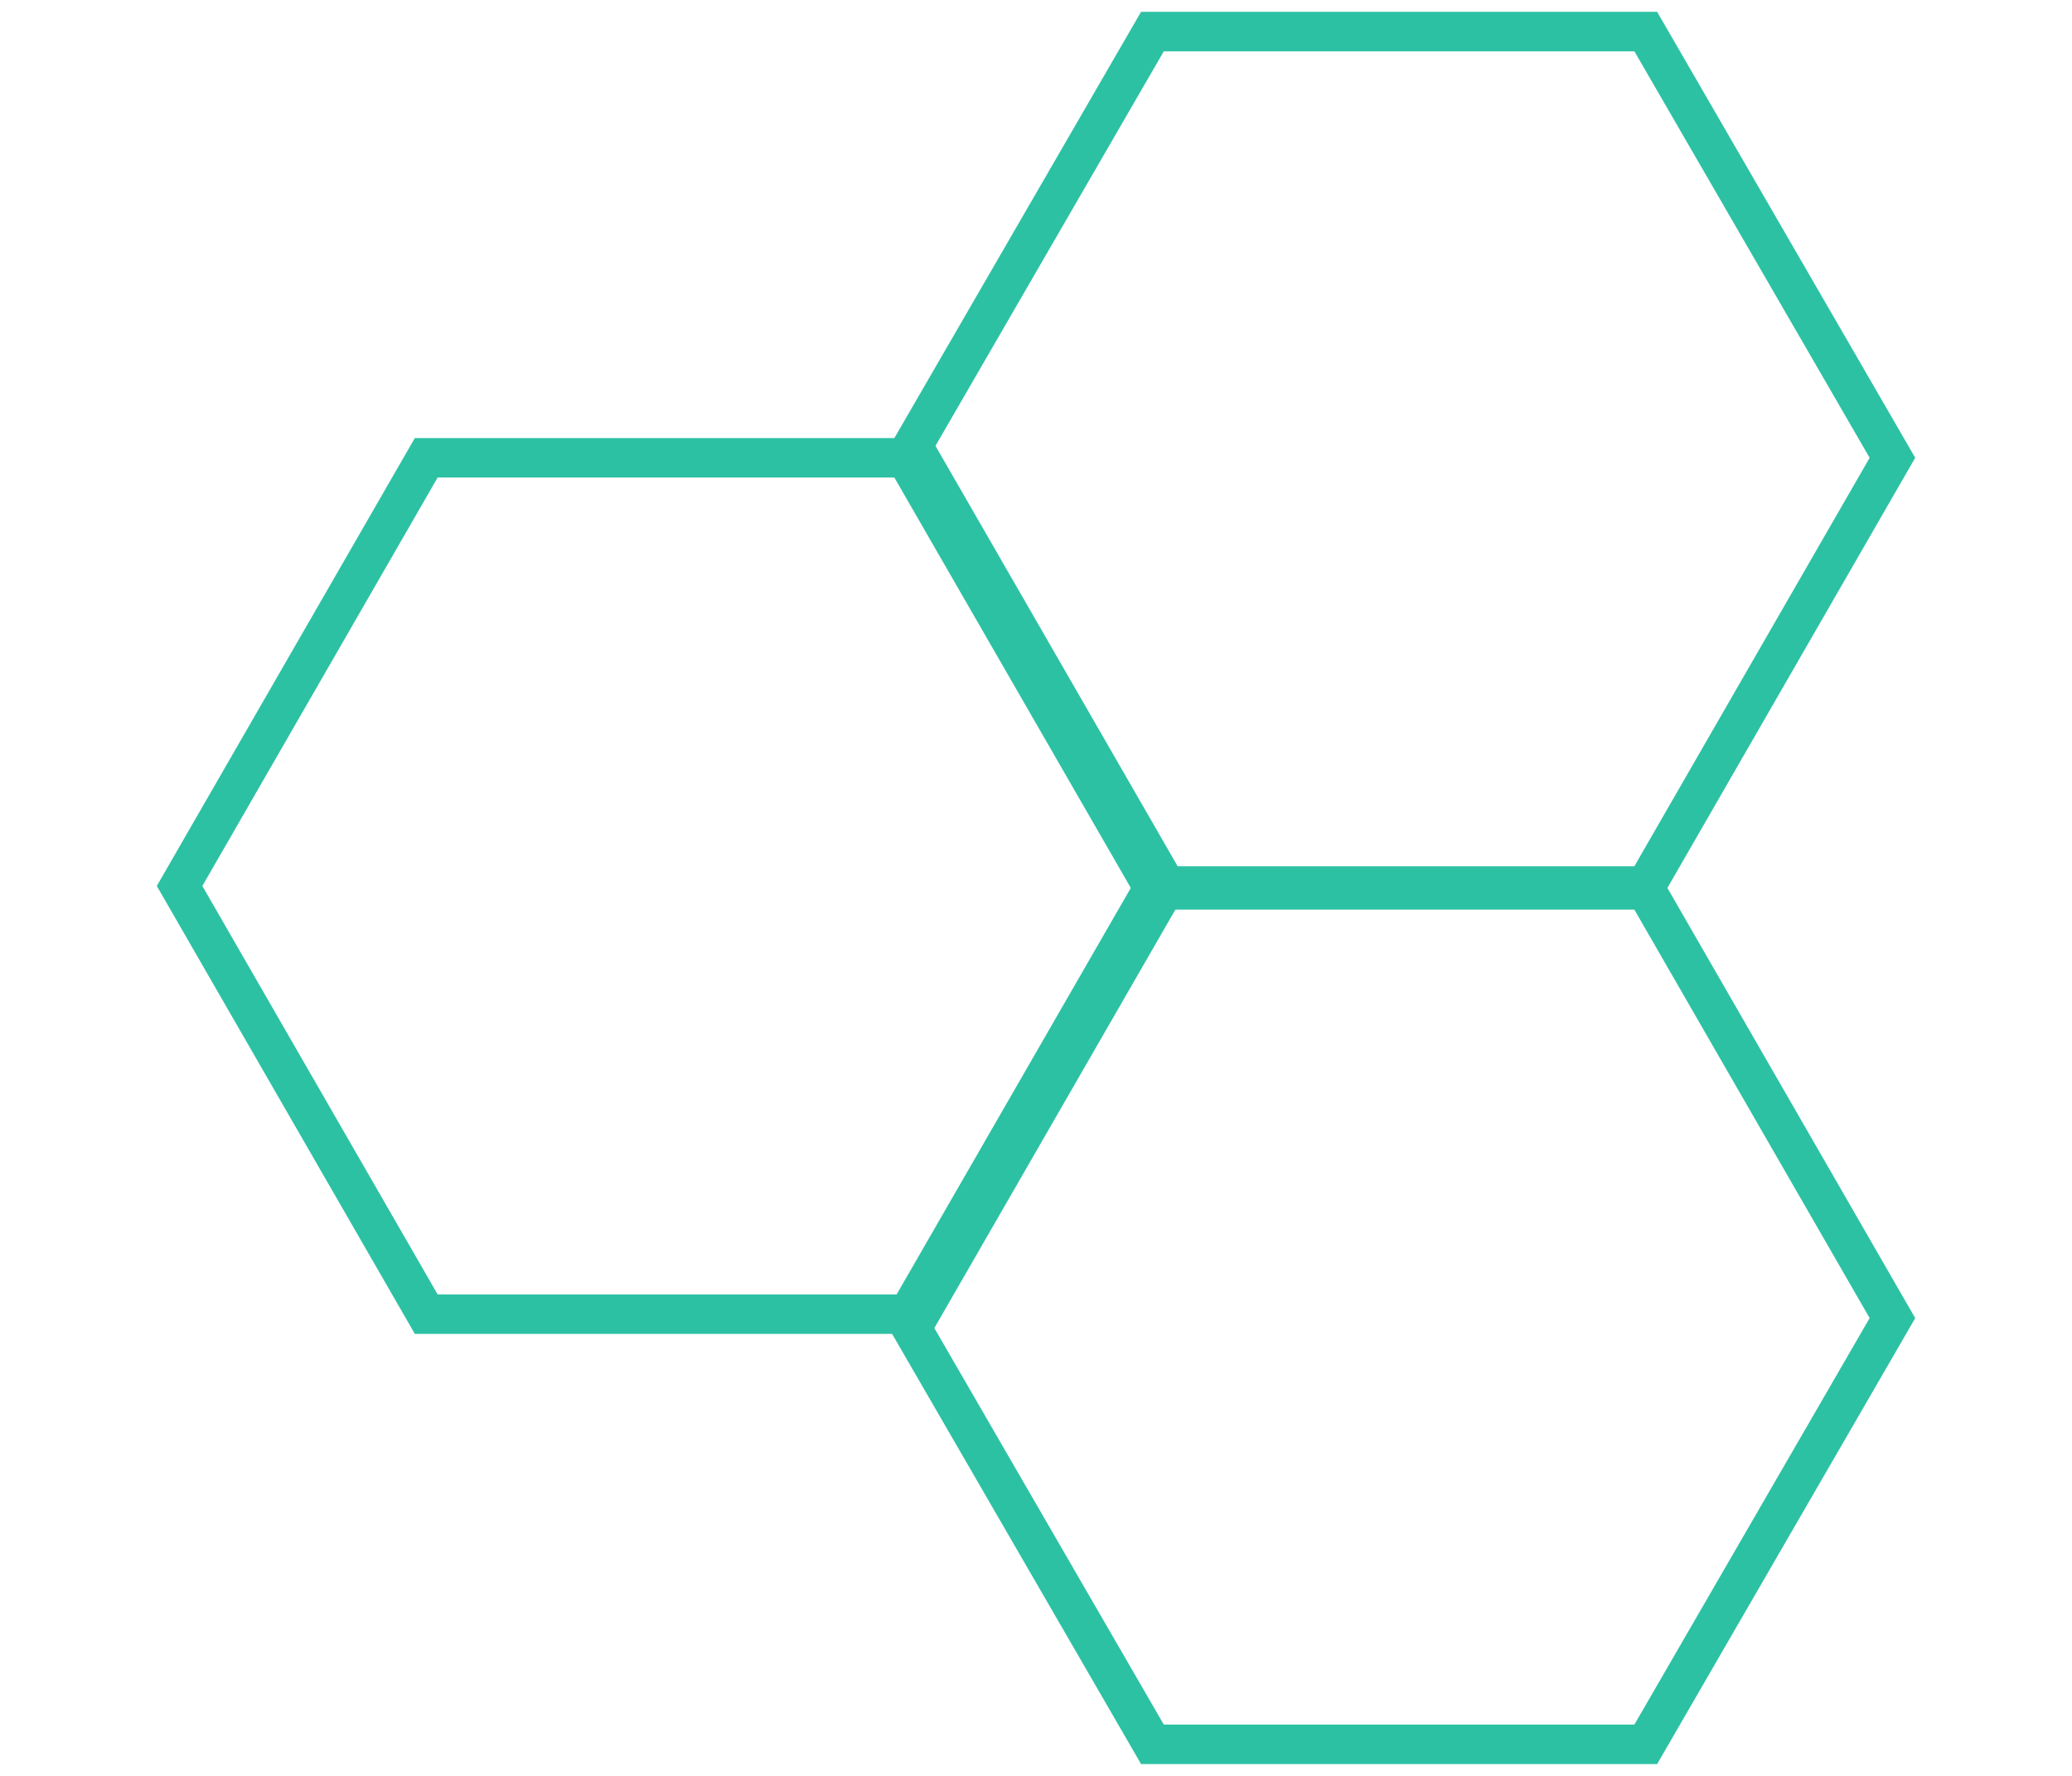 <?xml version="1.0" encoding="utf-8"?>
<!-- Generator: Adobe Illustrator 23.0.1, SVG Export Plug-In . SVG Version: 6.00 Build 0)  -->
<svg version="1.1" id="Layer_1" xmlns="http://www.w3.org/2000/svg" xmlns:xlink="http://www.w3.org/1999/xlink" x="0px" y="0px"
	 viewBox="0 0 105 90" style="enable-background:new 0 0 105 90;" xml:space="preserve">
<style type="text/css">
	.st0{fill:none;stroke:#2DC1A4;stroke-width:2;stroke-miterlimit:10;}
</style>
<g>
	<polygon class="st0" points="21.6,66.6 9.1,44.9 21.6,23.2 46.6,23.2 59.1,44.9 46.6,66.6 	"/>
	<polygon class="st0" points="58.4,44.9 45.9,23.2 58.4,1.6 83.4,1.6 95.9,23.2 83.4,44.9 	"/>
	<polygon class="st0" points="58.4,88.4 45.9,66.8 58.4,45.1 83.4,45.1 95.9,66.8 83.4,88.4 	"/>
</g>
</svg>
